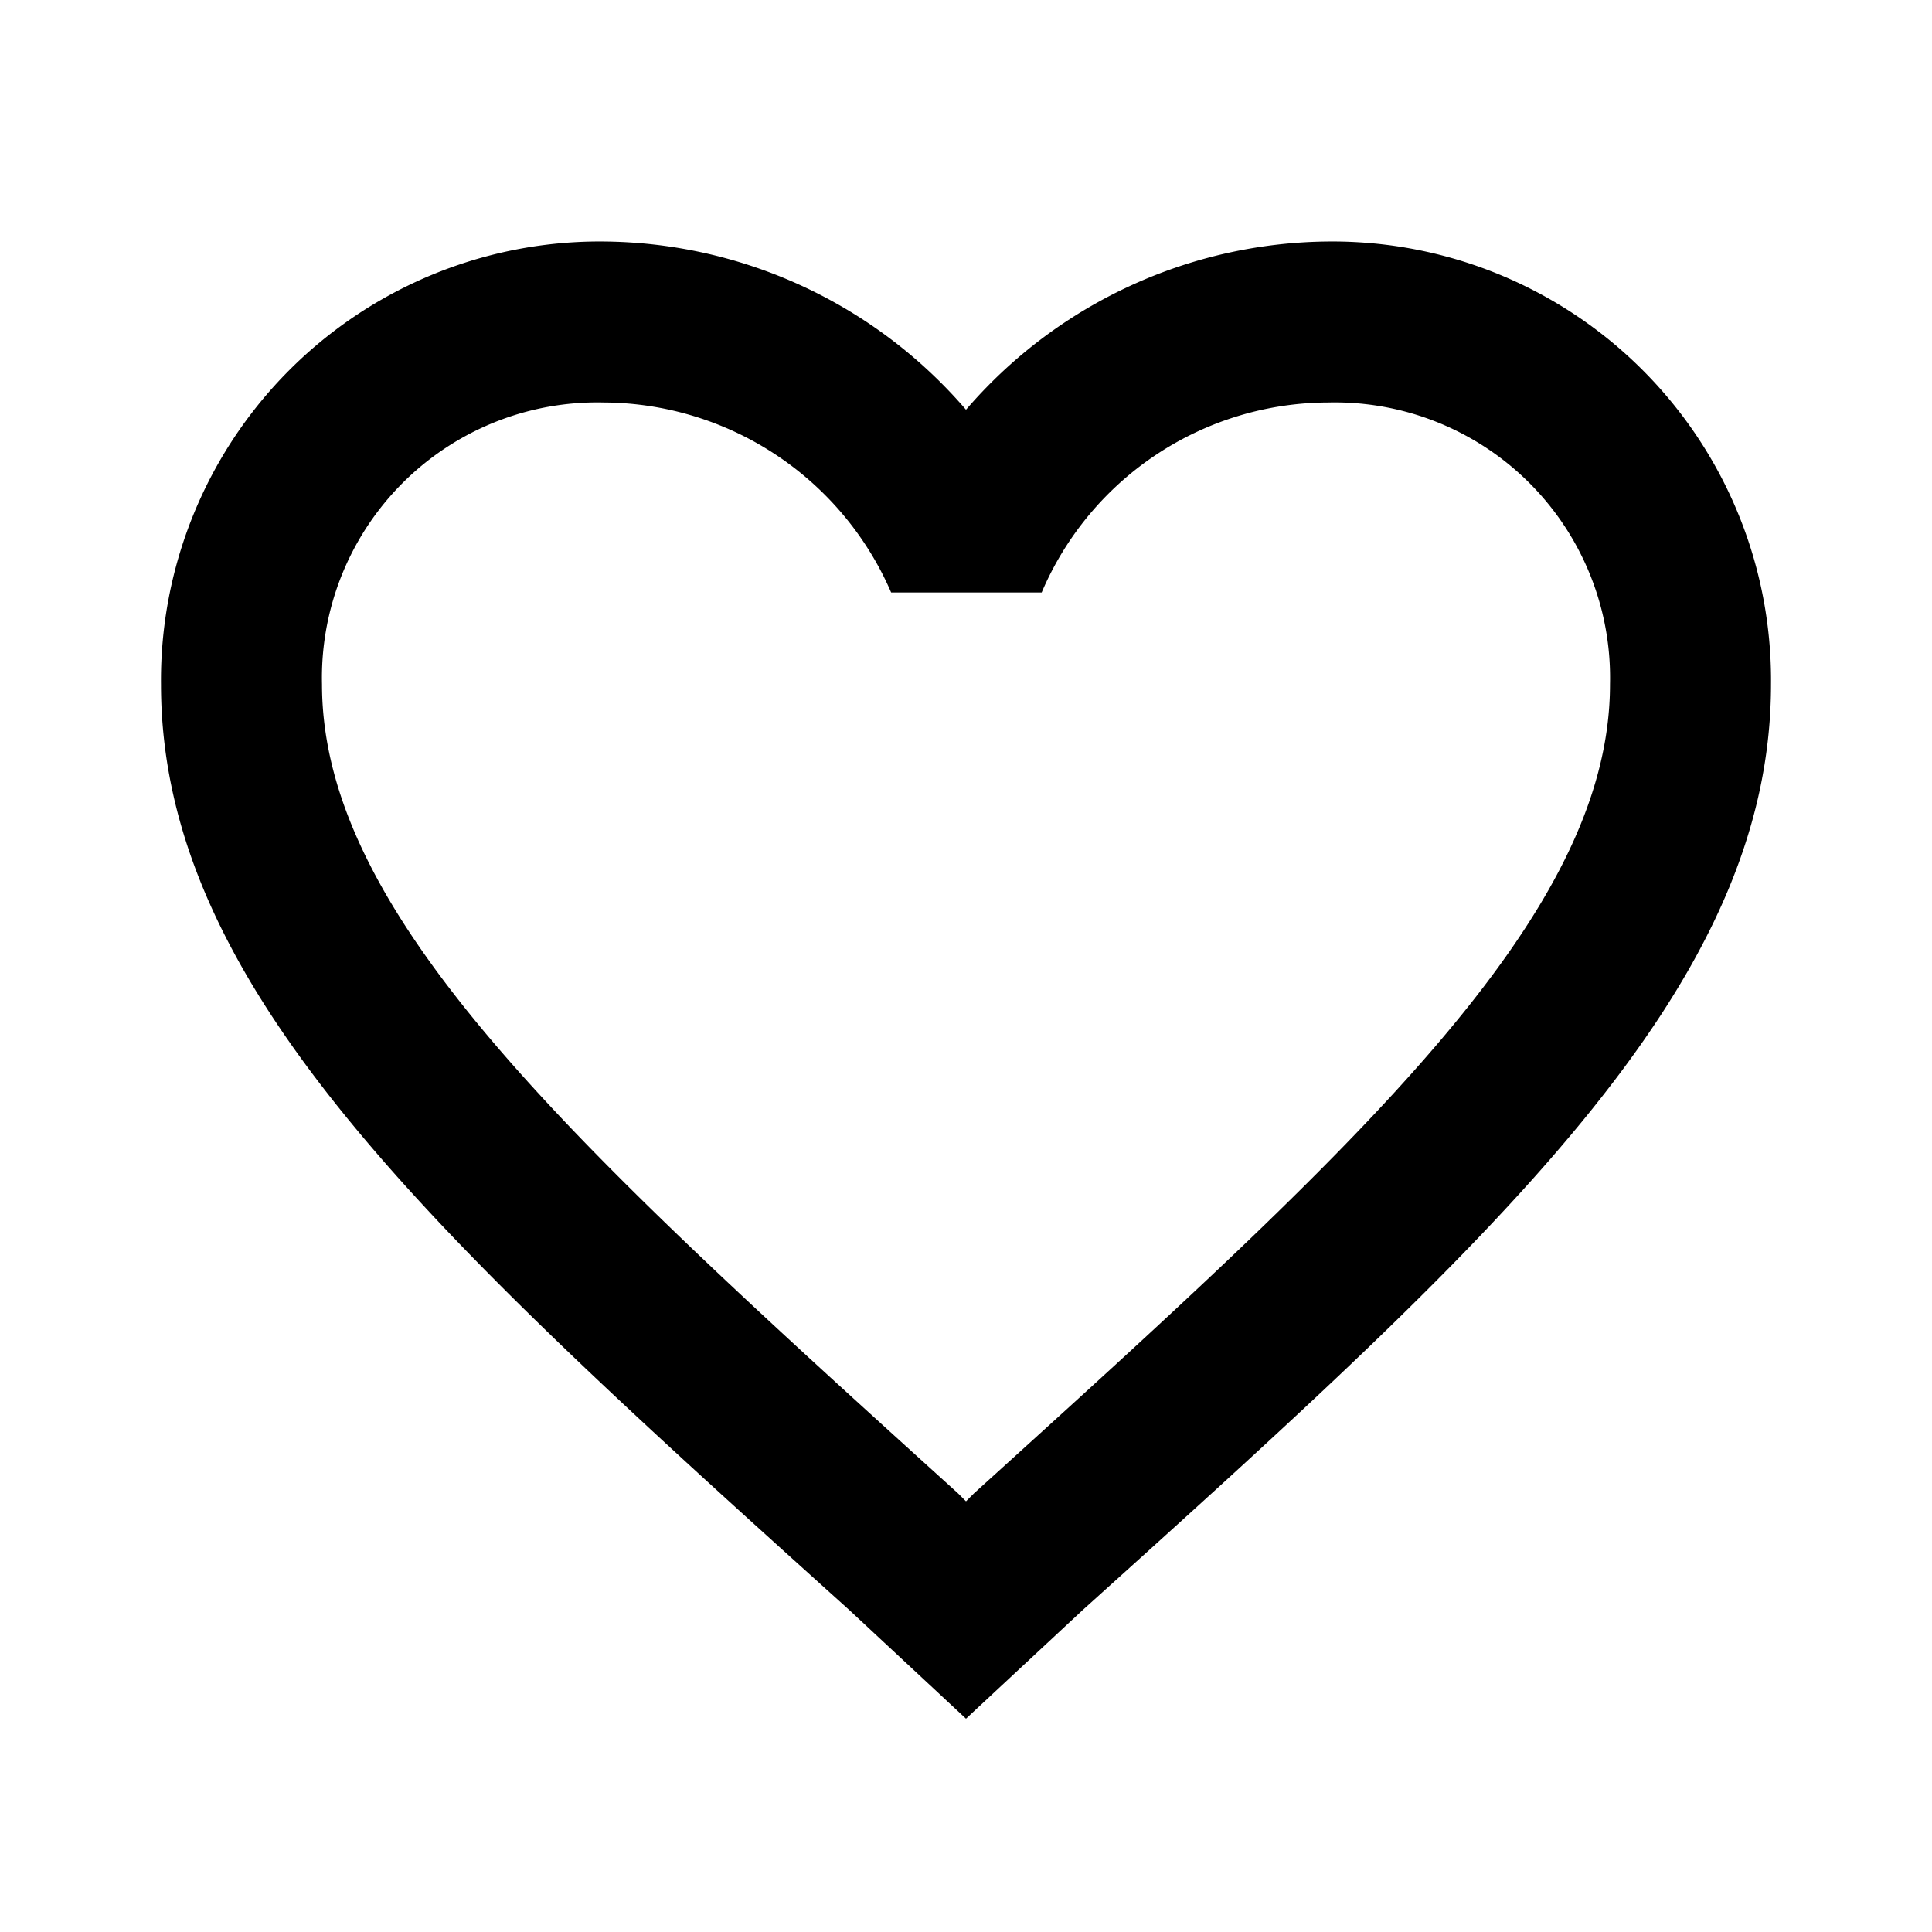 <svg xmlns="http://www.w3.org/2000/svg" viewBox="0 0 24 24"><path d="M0,0H24V24H0Z" style="fill:none"/><path d="M16.5,3A6,6,0,0,0,12,5.09,6,6,0,0,0,7.5,3,5.45,5.45,0,0,0,2,8.5C2,12.28,5.4,15.36,10.55,20L12,21.35,13.45,20C18.6,15.36,22,12.28,22,8.5A5.45,5.45,0,0,0,16.5,3ZM12.1,18.55l-.1.1-.1-.1C7.14,14.24,4,11.39,4,8.5A3.42,3.42,0,0,1,7.5,5a3.91,3.91,0,0,1,3.57,2.36h1.87A3.88,3.88,0,0,1,16.5,5,3.42,3.42,0,0,1,20,8.5C20,11.39,16.86,14.24,12.1,18.55Z"/></svg>